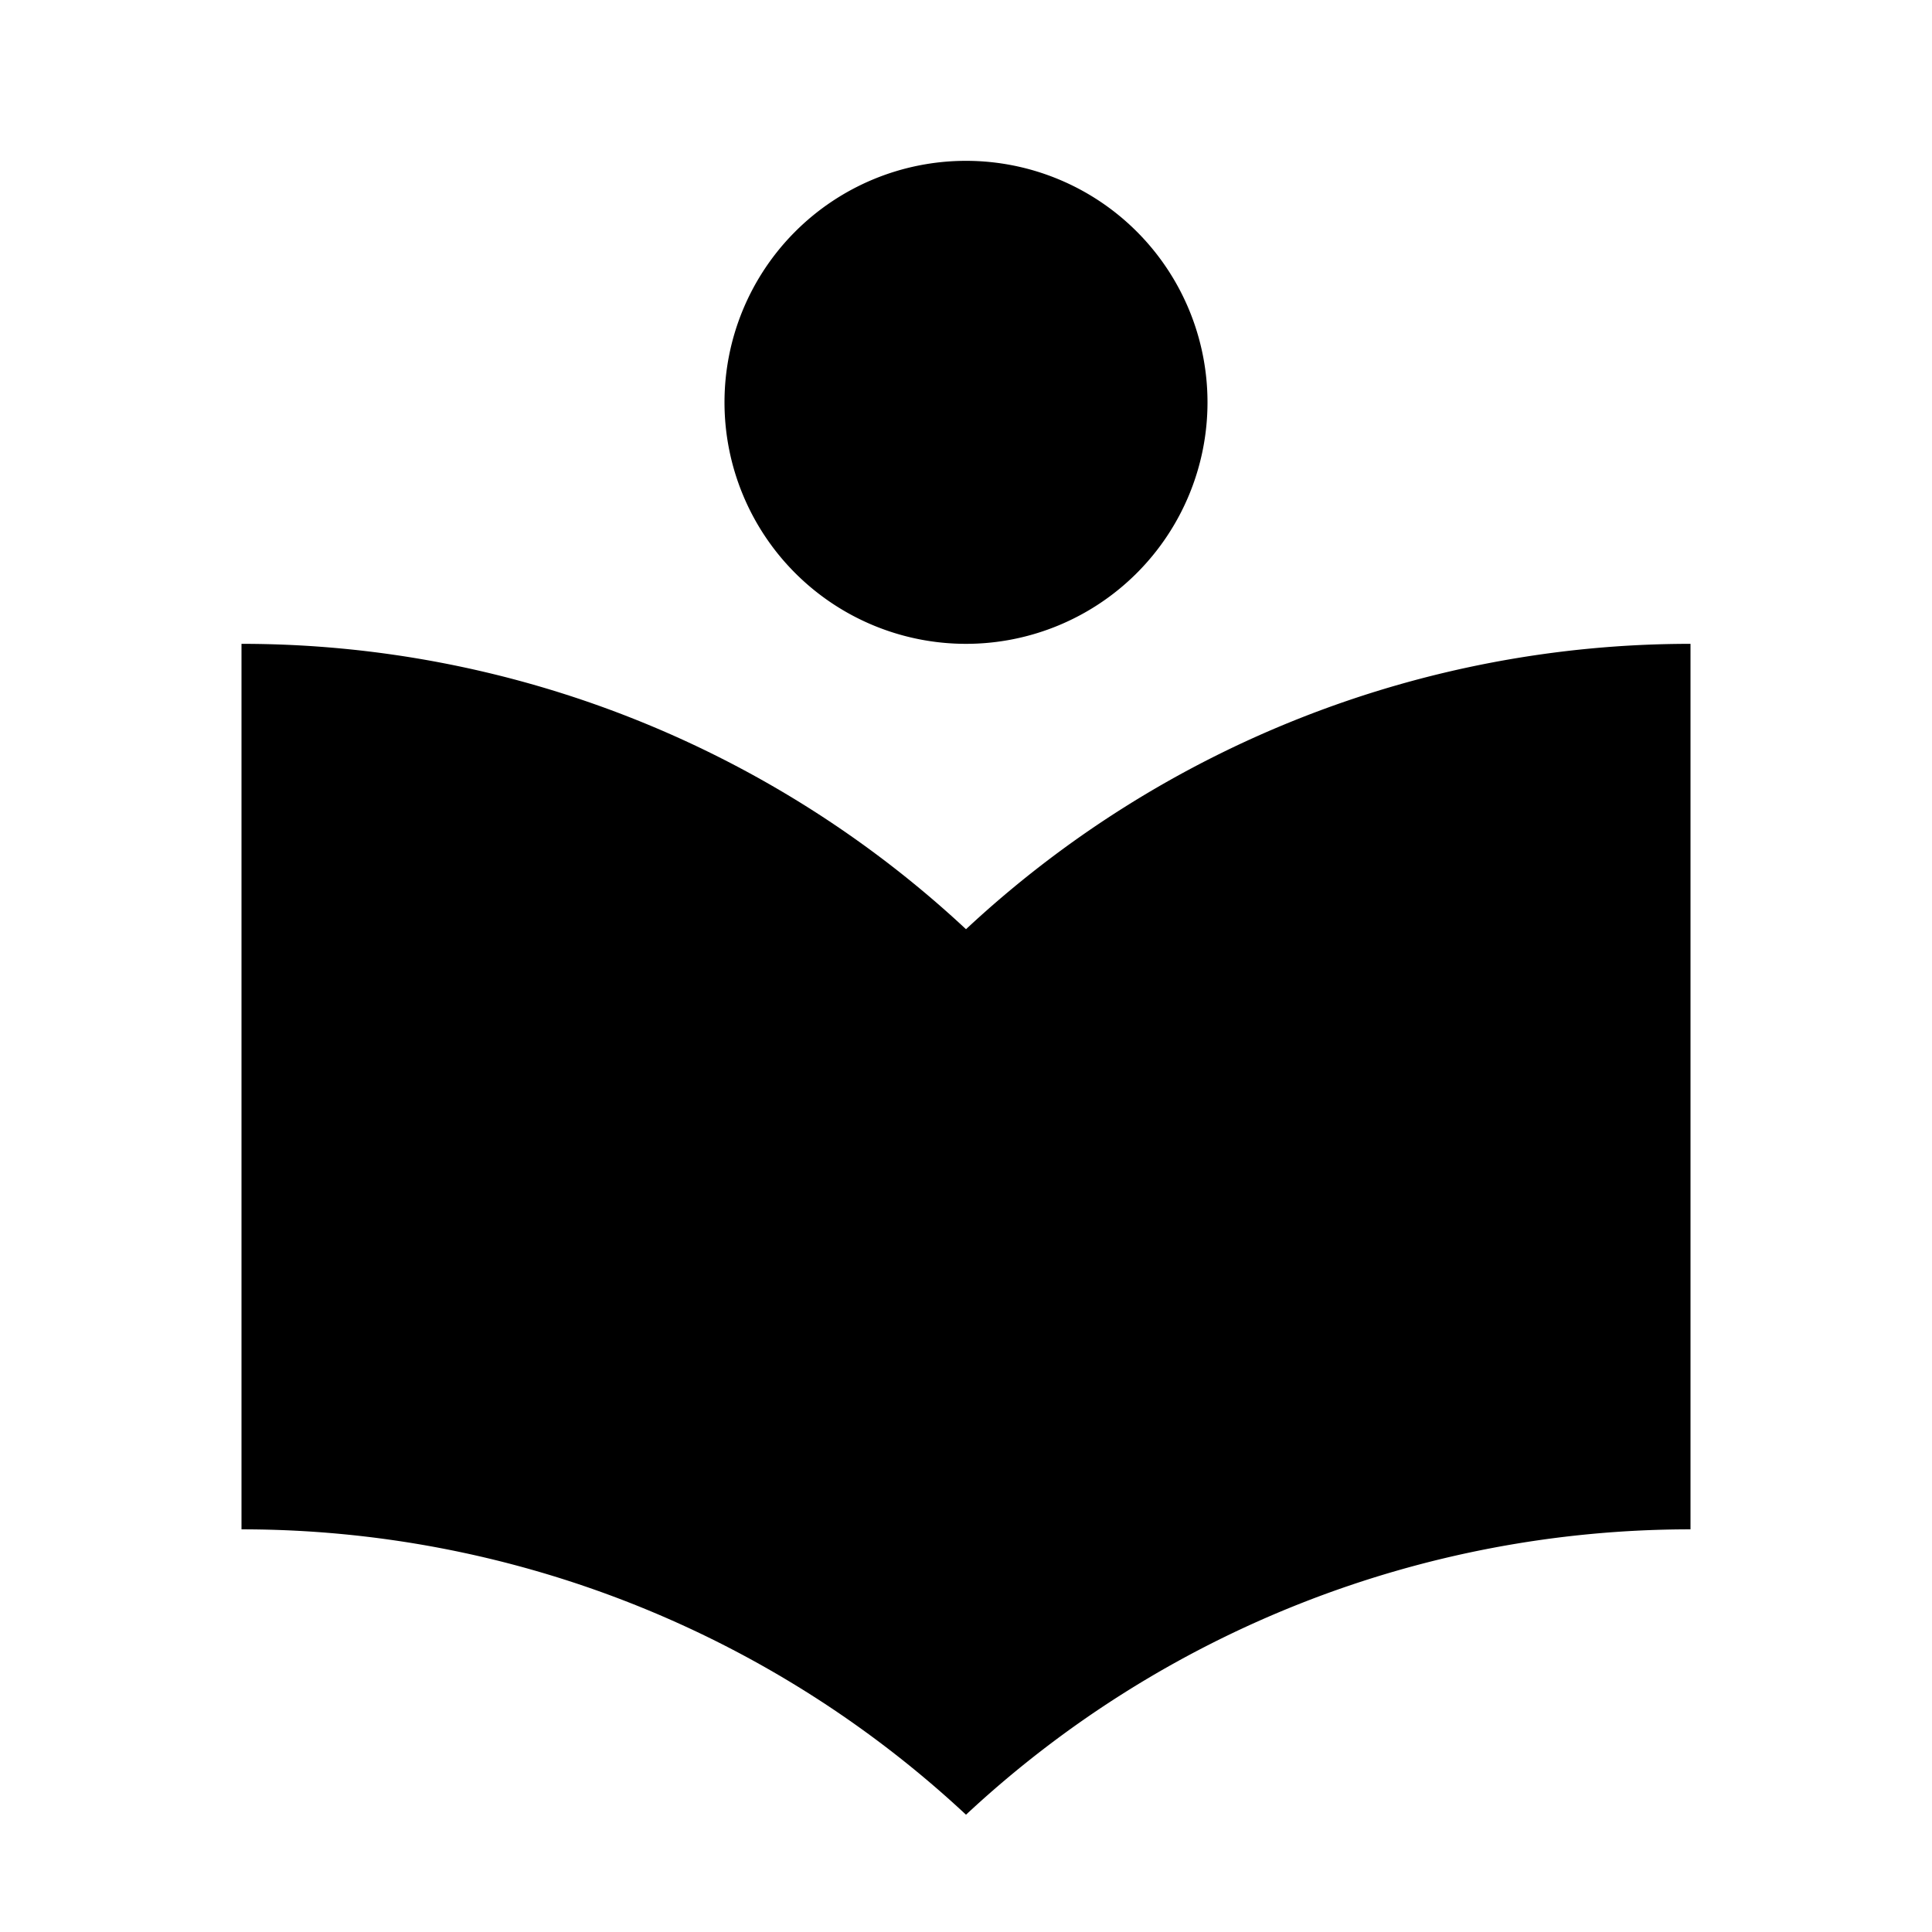 <svg xmlns="http://www.w3.org/2000/svg" width="24" height="24"><path d="M12 7.998a3 3 0 1 0 0-6 3 3 0 0 0 0 6zm0 3.545a13.19 13.19 0 0 0-9-3.545v11a13.19 13.19 0 0 1 9 3.545 13.19 13.19 0 0 1 9-3.545v-11a13.19 13.19 0 0 0-9 3.545z"/></svg>
